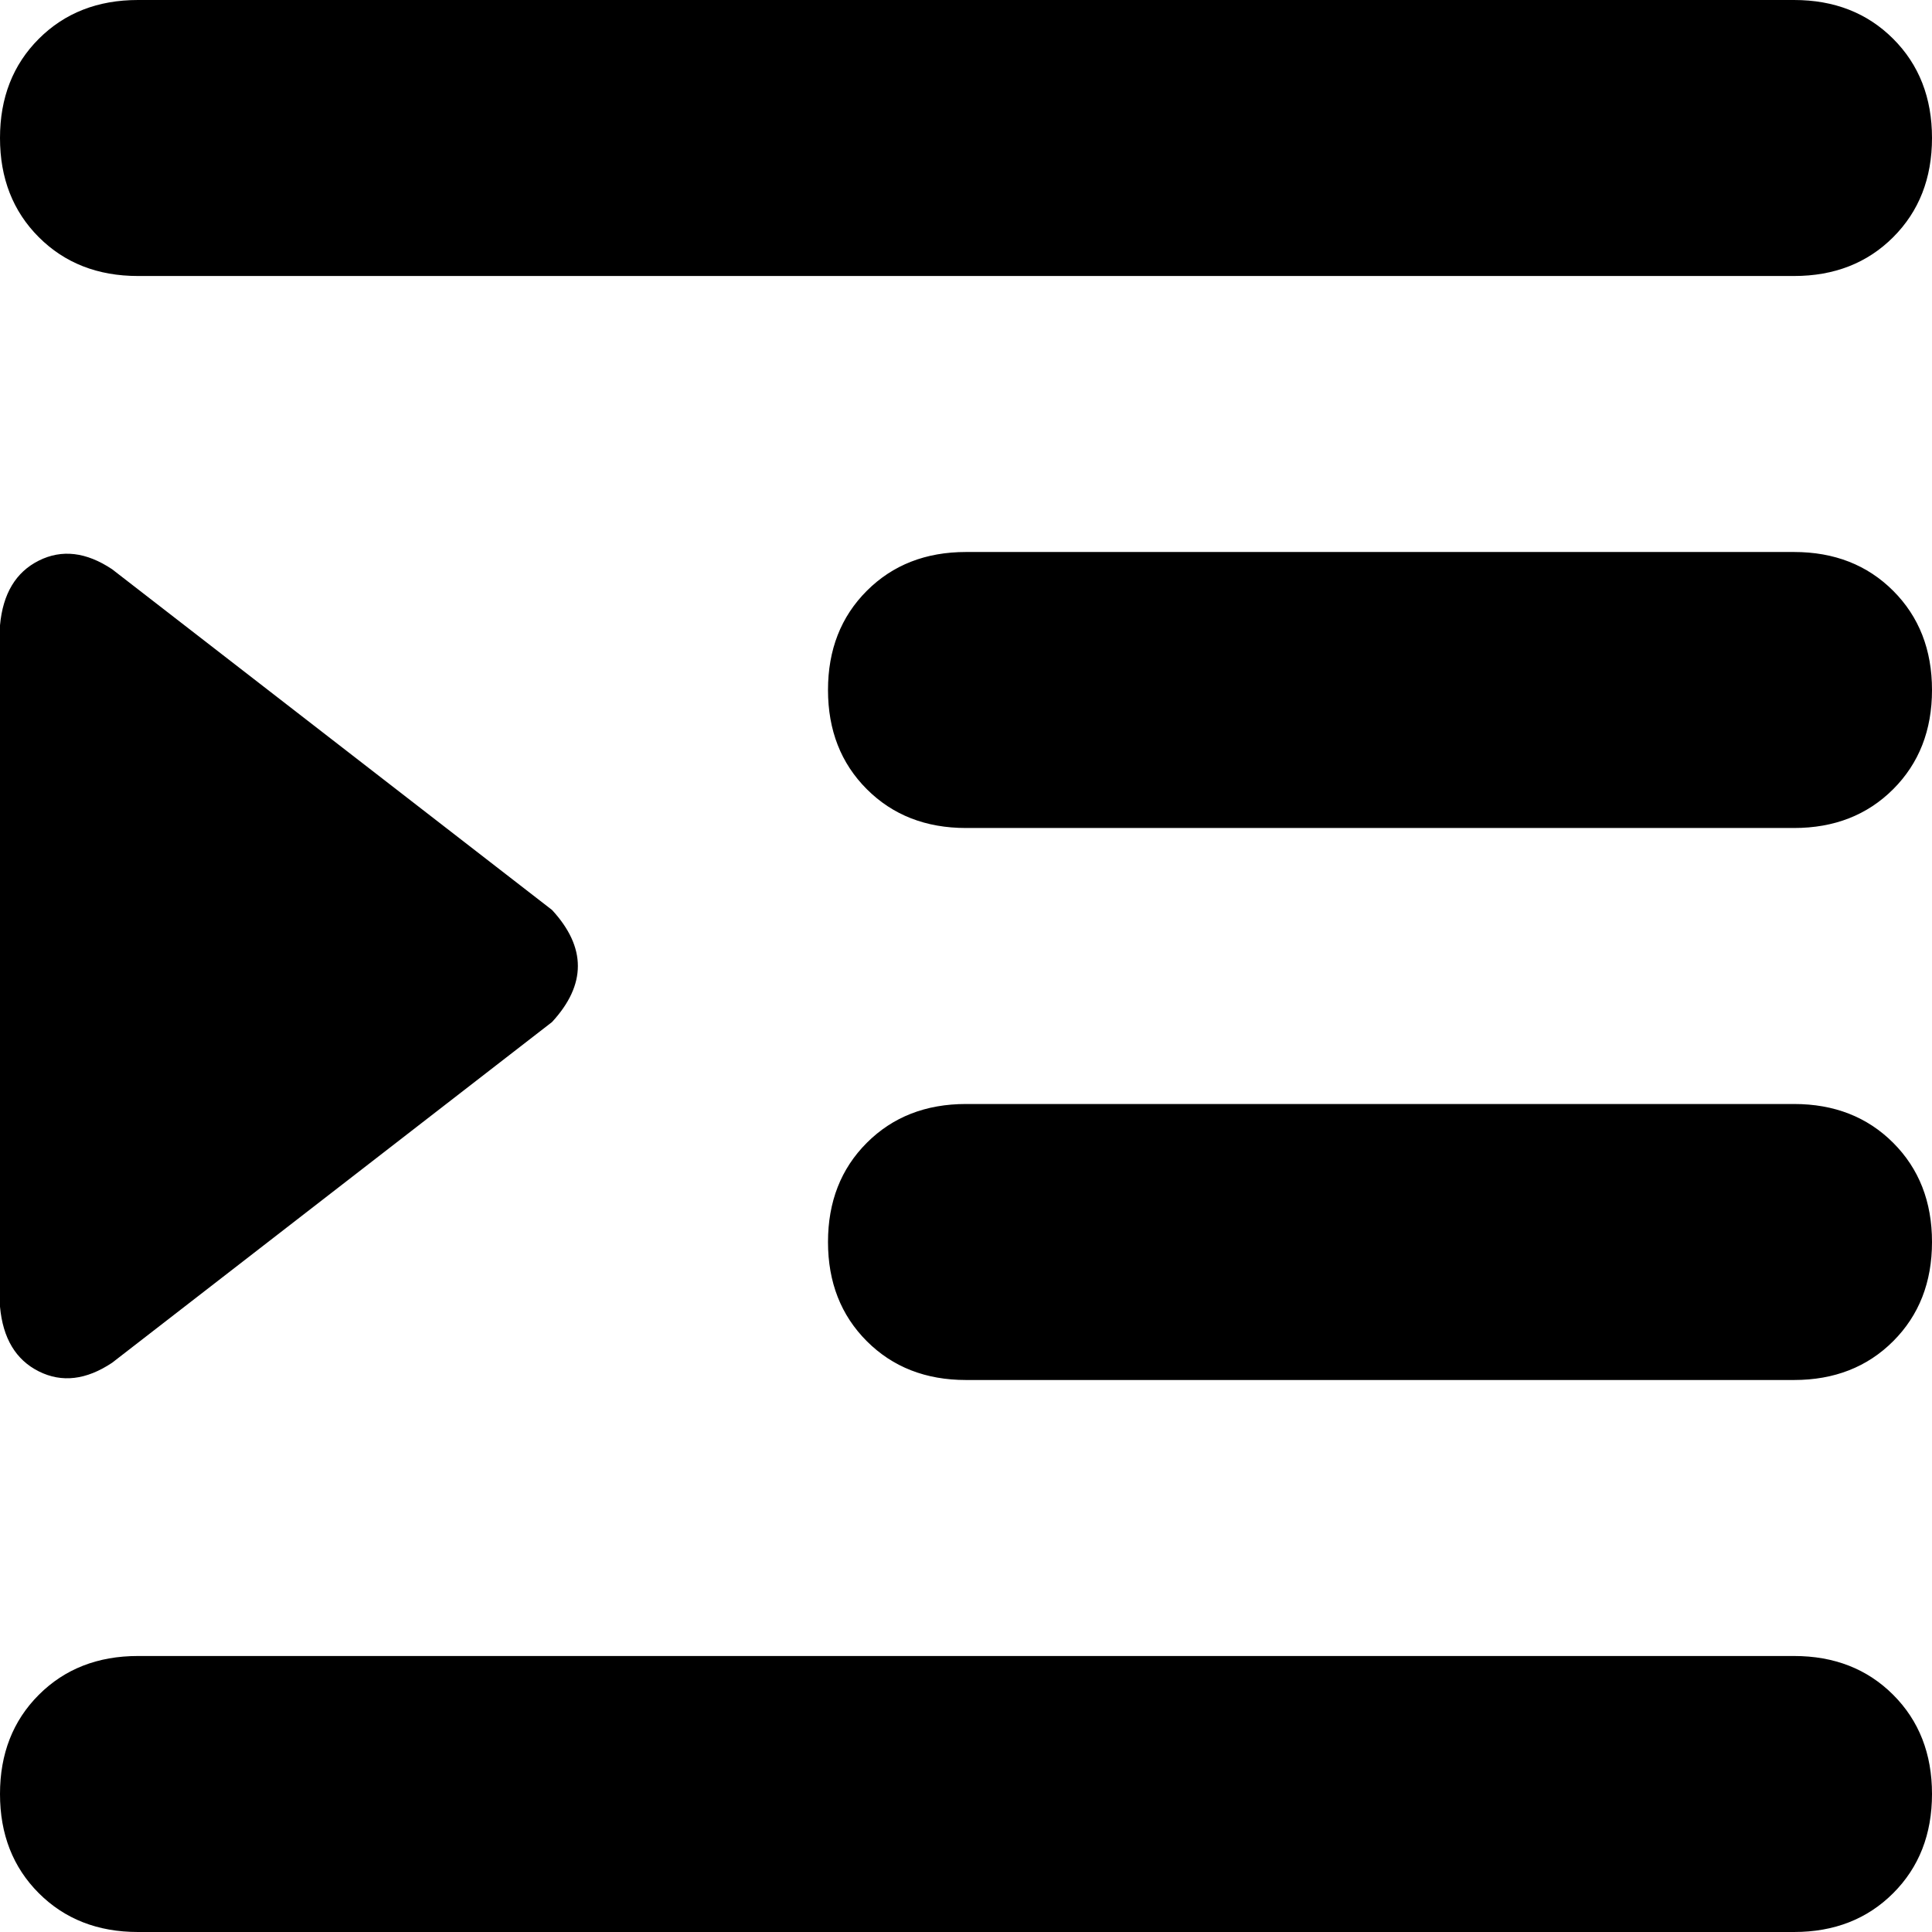 <svg xmlns="http://www.w3.org/2000/svg" viewBox="0 0 448 448">
  <path d="M 0 32 Q 0 18 9 9 L 9 9 L 9 9 Q 18 0 32 0 L 416 0 L 416 0 Q 430 0 439 9 Q 448 18 448 32 Q 448 46 439 55 Q 430 64 416 64 L 32 64 L 32 64 Q 18 64 9 55 Q 0 46 0 32 L 0 32 Z M 192 160 Q 192 146 201 137 L 201 137 L 201 137 Q 210 128 224 128 L 416 128 L 416 128 Q 430 128 439 137 Q 448 146 448 160 Q 448 174 439 183 Q 430 192 416 192 L 224 192 L 224 192 Q 210 192 201 183 Q 192 174 192 160 L 192 160 Z M 224 256 L 416 256 L 224 256 L 416 256 Q 430 256 439 265 Q 448 274 448 288 Q 448 302 439 311 Q 430 320 416 320 L 224 320 L 224 320 Q 210 320 201 311 Q 192 302 192 288 Q 192 274 201 265 Q 210 256 224 256 L 224 256 Z M 0 416 Q 0 402 9 393 L 9 393 L 9 393 Q 18 384 32 384 L 416 384 L 416 384 Q 430 384 439 393 Q 448 402 448 416 Q 448 430 439 439 Q 430 448 416 448 L 32 448 L 32 448 Q 18 448 9 439 Q 0 430 0 416 L 0 416 Z M 128 237 L 26 316 L 128 237 L 26 316 Q 17 322 9 318 Q 1 314 0 303 L 0 145 L 0 145 Q 1 134 9 130 Q 17 126 26 132 L 128 211 L 128 211 Q 140 224 128 237 L 128 237 Z" />
</svg>